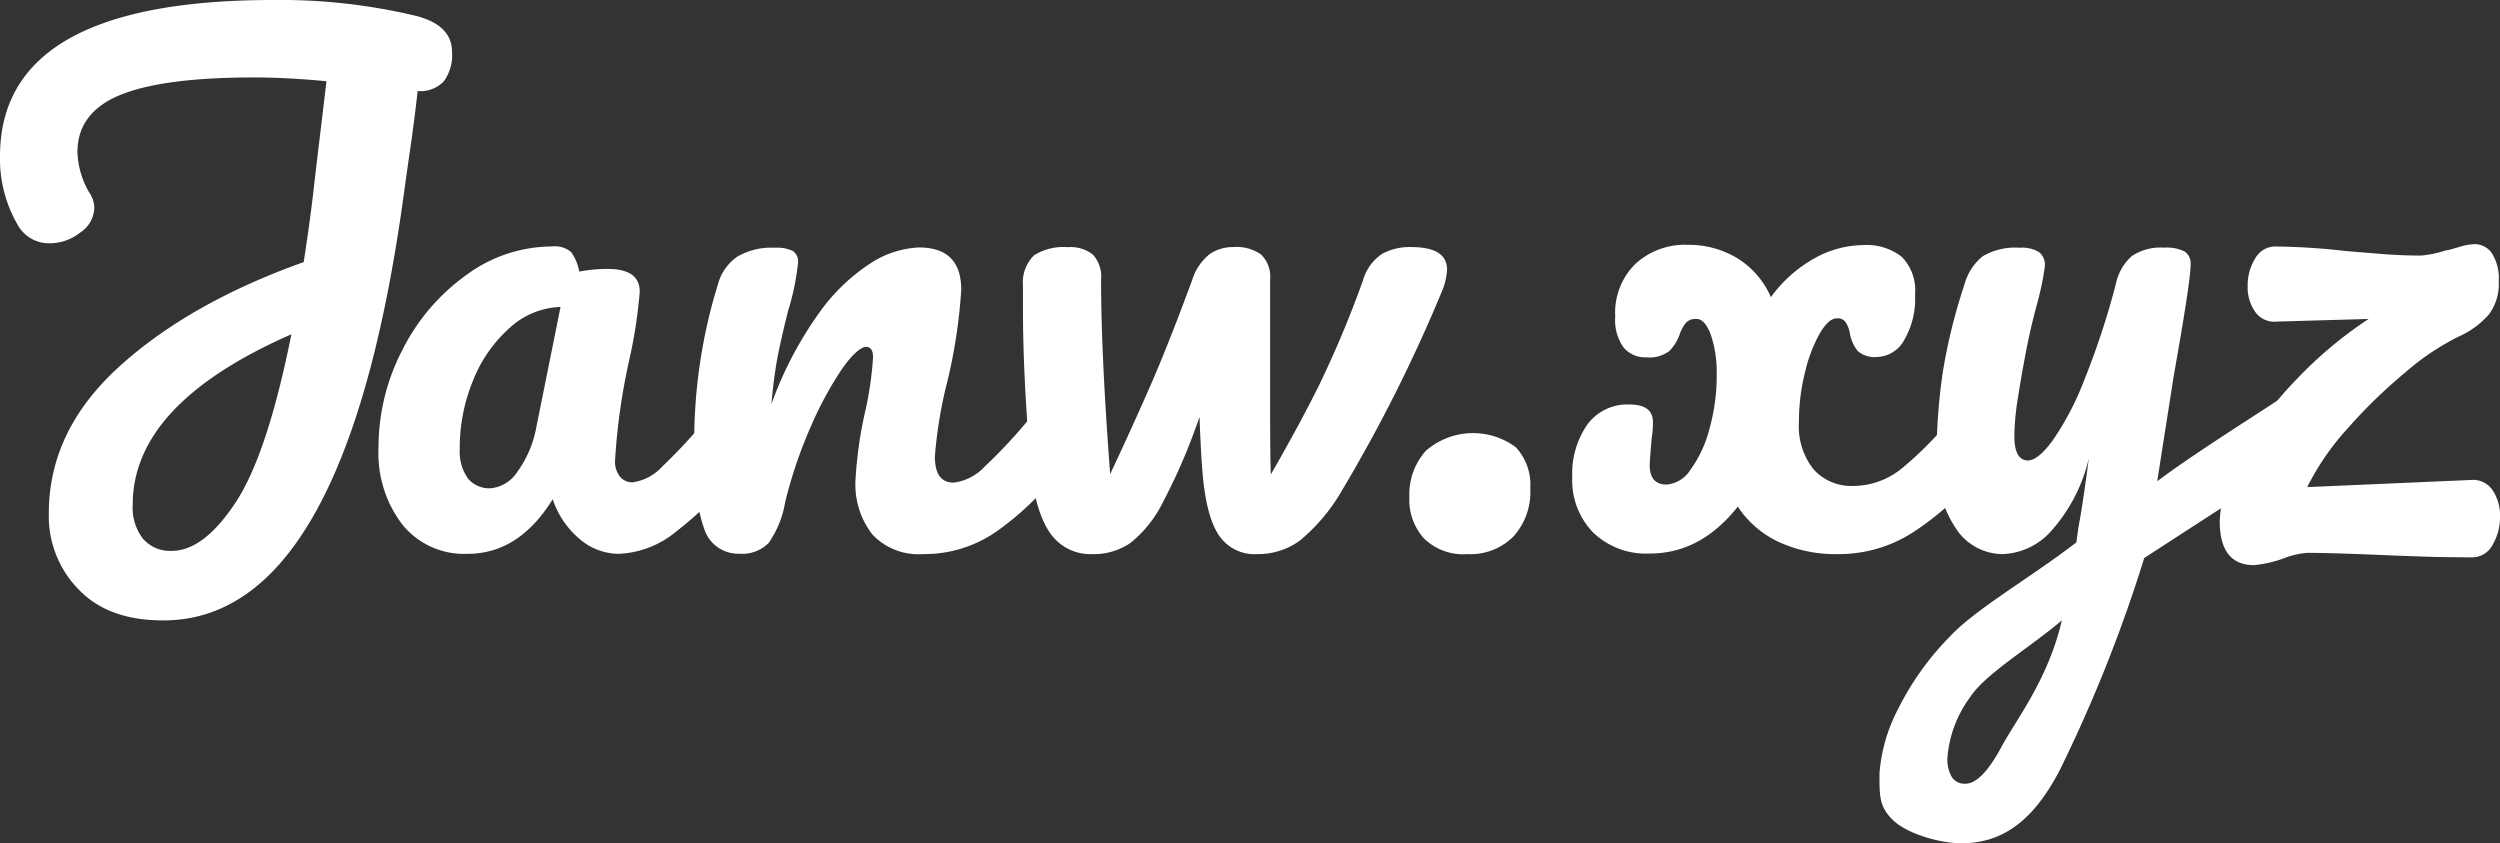 <svg xmlns="http://www.w3.org/2000/svg" viewBox="0 0 256 86.35">
  <rect x="0" y="0" width="256" height="86.35" fill="#333333" stroke="none"/>
  <style>
    .text-primary {
      fill: #fff;
    }
  </style>
<title>janwxyz</title><g id="6cc2eb0b-f145-4860-82e9-9d5f0159c4e2" class="text-primary" data-name="title"><path d="M45.45,8.32a3.29,3.29,0,0,1-2.69,1c-.09.94-.29,2.56-.6,4.87-.45,3.1-.69,4.84-.74,5.19q-5.93,44.16-24.7,44.15c-3.69,0-6.56-1-8.63-3.13A10.71,10.71,0,0,1,5,52.55q0-8.46,7.2-15T31.1,26.84q.73-4.72,1.13-8.46l1.2-10.06q-4-.39-7.46-.39-9.25,0-13.65,1.79c-2.93,1.2-4.39,3.16-4.39,5.86a8.77,8.77,0,0,0,1.33,4.33,2.76,2.76,0,0,1,.4,1.4,3.14,3.14,0,0,1-1.44,2.5,5,5,0,0,1-3.09,1.1,3.65,3.65,0,0,1-3.27-1.8A13.46,13.46,0,0,1,0,16Q0,0,28,0A59.8,59.8,0,0,1,42.49,1.6q3.8.93,3.8,3.73A4.54,4.54,0,0,1,45.45,8.32ZM24.11,51.48q3.26-4.92,5.73-17.25Q13.58,41.36,13.59,51.68a5.19,5.19,0,0,0,1.06,3.5,3.68,3.68,0,0,0,2.93,1.23C19.76,56.41,21.93,54.77,24.11,51.48Z"/><path d="M41.22,53.74a12,12,0,0,1-2.46-7.85A21.67,21.67,0,0,1,41.22,35.8a21.06,21.06,0,0,1,6.56-7.66,14.82,14.82,0,0,1,8.7-2.9,2.57,2.57,0,0,1,2,.57,4.73,4.73,0,0,1,.83,2,15.42,15.42,0,0,1,2.93-.27c2.18,0,3.27.78,3.27,2.33a50.77,50.77,0,0,1-1,6.66,64.77,64.77,0,0,0-1.53,10.66,2.45,2.45,0,0,0,.49,1.6,1.63,1.63,0,0,0,1.3.6,5.07,5.07,0,0,0,3.07-1.64,55.58,55.58,0,0,0,4.86-5.29,2.33,2.33,0,0,1,1.8-.93,1.52,1.52,0,0,1,1.36.8,4.13,4.13,0,0,1,.5,2.19,6.12,6.12,0,0,1-1.26,4.13,33.32,33.32,0,0,1-5.8,5.73,9.84,9.84,0,0,1-5.93,2.33,6.2,6.2,0,0,1-4-1.5,9.05,9.05,0,0,1-2.77-4.09q-3.47,5.6-8.72,5.59A8.11,8.11,0,0,1,41.22,53.74ZM53,48.28a11.15,11.15,0,0,0,1.93-4.59l2.47-12.26a8.09,8.09,0,0,0-5.16,2.1,14.23,14.23,0,0,0-3.77,5.36A18.11,18.11,0,0,0,47.08,46,4.71,4.71,0,0,0,47.92,49a2.83,2.83,0,0,0,2.29,1A3.65,3.65,0,0,0,53,48.28Z"/><path d="M72.09,54.08q-1-2.67-1-8.53A54.36,54.36,0,0,1,73.52,29.1a5,5,0,0,1,2-2.83,6.91,6.91,0,0,1,3.83-.9,3.72,3.72,0,0,1,1.86.34A1.35,1.35,0,0,1,81.71,27a25.68,25.68,0,0,1-1,4.8c-.45,1.77-.8,3.33-1.07,4.66A47,47,0,0,0,79,41.36,38.11,38.11,0,0,1,83.91,32a19.42,19.42,0,0,1,5.36-5.12,9.82,9.82,0,0,1,4.83-1.54c2.89,0,4.33,1.45,4.33,4.33A54.07,54.07,0,0,1,97,39.09a45.87,45.87,0,0,0-1.27,7.66c0,1.78.64,2.67,1.93,2.67a5.24,5.24,0,0,0,3.17-1.64,52.54,52.54,0,0,0,4.89-5.29,2.33,2.33,0,0,1,1.8-.93,1.51,1.51,0,0,1,1.36.8,4,4,0,0,1,.5,2.19,6.12,6.12,0,0,1-1.26,4.13,29.31,29.31,0,0,1-6.16,5.8,12.93,12.93,0,0,1-7.49,2.26,6.46,6.46,0,0,1-5.13-2,8.34,8.34,0,0,1-1.73-5.7,41.77,41.77,0,0,1,.93-6.66,35,35,0,0,0,.86-5.79c0-.71-.24-1.07-.73-1.07s-1.39.75-2.43,2.23a36.46,36.46,0,0,0-3.2,5.9,47.06,47.06,0,0,0-2.63,7.72,10.29,10.29,0,0,1-1.7,4.23,3.8,3.8,0,0,1-3,1.1A3.65,3.65,0,0,1,72.09,54.08Z"/><path d="M148.18,27.64a6.86,6.86,0,0,1-.53,2.2,157,157,0,0,1-10.19,20.31,19,19,0,0,1-4.33,5.19,7.28,7.28,0,0,1-4.4,1.4,4.38,4.38,0,0,1-4-2.06c-.87-1.38-1.41-3.64-1.63-6.8q-.14-1.73-.27-5.19a60.82,60.82,0,0,1-3.76,8.76,12.31,12.31,0,0,1-3.33,4.16,6.64,6.64,0,0,1-3.9,1.13,5,5,0,0,1-4.29-2.13c-1-1.42-1.7-3.66-2-6.73q-.8-9.32-.8-16.31V29.24a3.9,3.9,0,0,1,1.14-3.1,5.69,5.69,0,0,1,3.46-.83,3.68,3.68,0,0,1,2.56.76,3.35,3.35,0,0,1,.84,2.57q0,7.65.93,19.91,2.19-4.66,4.06-8.92t4.33-10.93A5.43,5.43,0,0,1,123.9,26a4.22,4.22,0,0,1,2.44-.7,4.32,4.32,0,0,1,2.79.76,3.16,3.16,0,0,1,.93,2.57V39c0,4.44,0,7.64.07,9.59q3.06-5.32,5-9.26a108.92,108.92,0,0,0,4.43-10.59A4.89,4.89,0,0,1,141.52,26a5.84,5.84,0,0,1,3-.7C147,25.31,148.18,26.08,148.18,27.64Z"/><path d="M145.82,55.14a5.86,5.86,0,0,1-1.5-4.19,6.68,6.68,0,0,1,1.7-4.8,7.35,7.35,0,0,1,9.19-.36A5.6,5.6,0,0,1,156.7,50,6.8,6.8,0,0,1,155,54.91a6.19,6.19,0,0,1-4.73,1.83A5.74,5.74,0,0,1,145.82,55.14Z"/><path d="M203.22,42.36a4.13,4.13,0,0,1,.5,2.19,6.12,6.12,0,0,1-1.26,4.13A30.15,30.15,0,0,1,196,54.44a14,14,0,0,1-7.89,2.3,13.77,13.77,0,0,1-6-1.26,10.21,10.21,0,0,1-4.16-3.6q-3.8,4.8-9,4.8a7.8,7.8,0,0,1-5.8-2.14A7.64,7.64,0,0,1,161,48.88a8.83,8.83,0,0,1,1.53-5.39,5.08,5.08,0,0,1,4.33-2.07q2.4,0,2.4,1.8c0,.31,0,.87-.13,1.67-.14,1.6-.2,2.51-.2,2.73,0,1.33.57,2,1.73,2a3.2,3.2,0,0,0,2.43-1.5,12.33,12.33,0,0,0,1.93-4.1,20.21,20.21,0,0,0,.77-5.73,11.81,11.81,0,0,0-.6-4c-.4-1.08-.89-1.63-1.47-1.63a1.37,1.37,0,0,0-1.06.37,3.87,3.87,0,0,0-.67,1.23,4.43,4.43,0,0,1-1.07,1.7,3.37,3.37,0,0,1-2.33.63,2.89,2.89,0,0,1-2.33-1,4.83,4.83,0,0,1-.86-3.16A7,7,0,0,1,167.49,27a7.48,7.48,0,0,1,5.33-1.93,9.62,9.62,0,0,1,5.06,1.36,8.75,8.75,0,0,1,3.46,4,13.8,13.8,0,0,1,4.5-4,10.33,10.33,0,0,1,4.9-1.33,5.82,5.82,0,0,1,4,1.2,4.88,4.88,0,0,1,1.36,3.86,8.32,8.32,0,0,1-1.13,4.69,3.25,3.25,0,0,1-2.73,1.7,2.62,2.62,0,0,1-2-.6,4,4,0,0,1-.8-1.73A3.16,3.16,0,0,0,189,33a1,1,0,0,0-.93-.4c-.53,0-1.1.5-1.7,1.5a15,15,0,0,0-1.53,4,20.72,20.72,0,0,0-.63,5.13,7.06,7.06,0,0,0,1.5,4.83,5.18,5.18,0,0,0,4.09,1.7A7.9,7.9,0,0,0,194.7,48a34.76,34.76,0,0,0,5.36-5.49,2.33,2.33,0,0,1,1.8-.93A1.52,1.52,0,0,1,203.22,42.36Z"/><path d="M235.79,41.52a4.08,4.08,0,0,1,.5,2.1,5.14,5.14,0,0,1-.47,2.4,4.32,4.32,0,0,1-1.46,1.53l-14.79,9.59a149.56,149.56,0,0,1-8.63,21.68c-2.73,5.26-5.89,7.53-10.11,7.53-2.26,0-5.58-1-7-2.38s-1.37-2.52-1.37-4.79a16.83,16.83,0,0,1,1.84-6.45,28.9,28.9,0,0,1,5.32-7.5c2.6-2.82,8.27-6.05,13-9.69l.21-1.53q.47-2.46,1.06-7.06a16.86,16.86,0,0,1-3.73,7.29,7,7,0,0,1-5.06,2.5,5.74,5.74,0,0,1-4.9-2.76,11.92,11.92,0,0,1-1.89-6.89,58.66,58.66,0,0,1,.66-9.16,58.32,58.32,0,0,1,2.2-8.83,5.61,5.61,0,0,1,1.86-2.86,6.56,6.56,0,0,1,3.8-.87,3.28,3.28,0,0,1,2,.47,1.7,1.7,0,0,1,.57,1.4,29.57,29.57,0,0,1-.73,3.6c-.45,1.64-.8,3.13-1.07,4.46q-.54,2.73-.93,5.23a26.46,26.46,0,0,0-.4,4.09c0,1.69.46,2.53,1.4,2.53.66,0,1.5-.66,2.49-2a29.09,29.09,0,0,0,3.2-6.06,81.11,81.11,0,0,0,3.3-10,5.23,5.23,0,0,1,1.63-2.86,5.24,5.24,0,0,1,3.3-.87,4.15,4.15,0,0,1,2.13.4,1.49,1.49,0,0,1,.6,1.34q0,1.66-1.74,11.45L220.9,49.28c3.42-2.57,8.75-5.93,12-8.06a3.08,3.08,0,0,1,1.53-.53A1.54,1.54,0,0,1,235.79,41.52ZM205,76.39c1.38-2.58,4.76-6.86,6.13-12.86-3.42,2.89-7.89,5.52-9.42,7.9a12,12,0,0,0-2.3,6.22,3.62,3.62,0,0,0,.43,1.87,1.53,1.53,0,0,0,1.43.73C202.36,80.25,203.61,79,205,76.39Z"/><path d="M255.23,50.18a4.6,4.6,0,0,1,.77,2.7,5.54,5.54,0,0,1-.77,2.93,2.35,2.35,0,0,1-2.09,1.26q-2.4,0-4.5-.06l-3.7-.13c-4.08-.18-7-.27-8.65-.27a8.24,8.24,0,0,0-2.53.6,12.27,12.27,0,0,1-2.93.66c-2.36,0-3.53-1.5-3.53-4.52a14.52,14.52,0,0,1,2.19-7,37.7,37.7,0,0,1,5.73-7.56,41.84,41.84,0,0,1,7.33-6.13l-9.39.27a2.4,2.4,0,0,1-2.23-1,4.39,4.39,0,0,1-.77-2.63,5.2,5.2,0,0,1,.77-2.83A2.35,2.35,0,0,1,233,25.24a70,70,0,0,1,7.26.47l3.17.26c1.62.14,3.12.2,4.49.2a11.14,11.14,0,0,0,2.53-.53c.22,0,.66-.15,1.3-.33A6.24,6.24,0,0,1,253.4,25a2.14,2.14,0,0,1,1.77.93,4.85,4.85,0,0,1,.7,2.87,5.18,5.18,0,0,1-1,3.39,8.89,8.89,0,0,1-3.09,2.27,25.6,25.6,0,0,0-5.46,3.66,52.71,52.71,0,0,0-5.93,5.76,26.39,26.39,0,0,0-4.13,6L253,49.15A2.41,2.41,0,0,1,255.23,50.18Z"/></g>
</svg>
